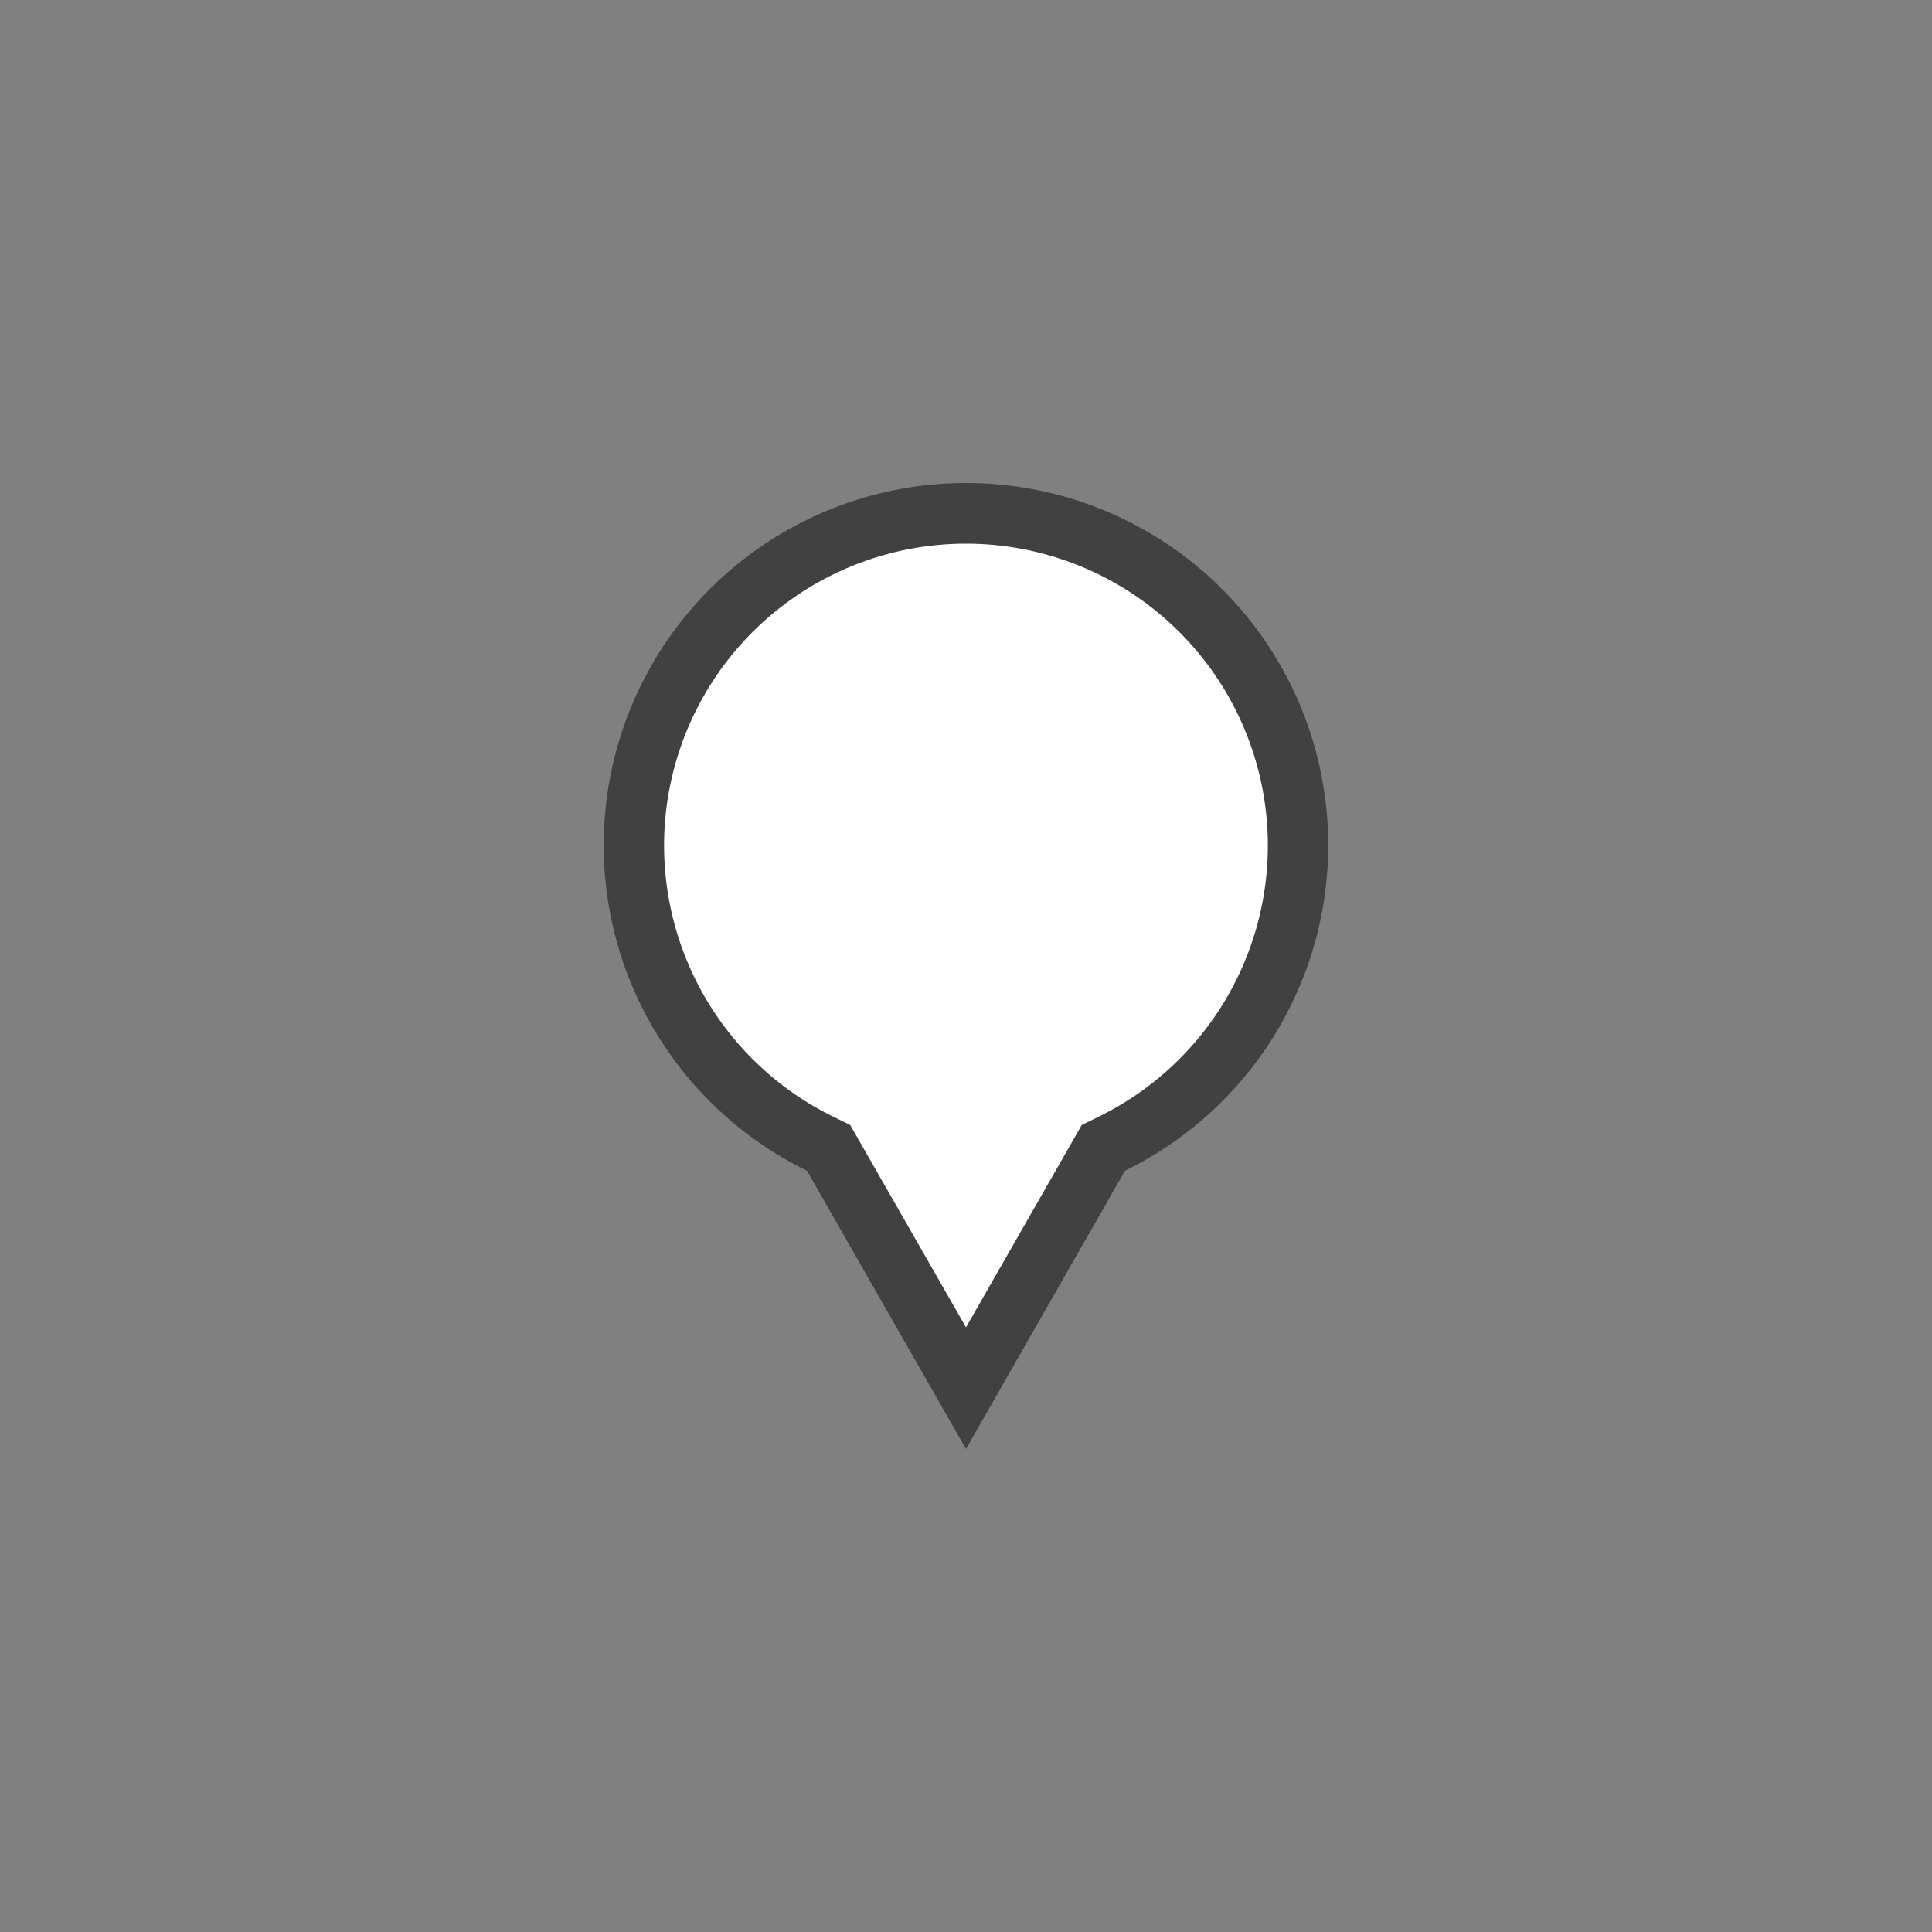<svg xmlns="http://www.w3.org/2000/svg" width="32" height="32" viewBox="0 0 32 32">
  <rect x="0" y="0" width="32" height="32" fill="#808080" stroke="none"/>
  <g id="MarkerA.S" transform="translate(-324 -3227)">
    <rect id="Rectangle_1005" data-name="Rectangle 1005" width="32" height="32" transform="translate(324 3227)" fill="none"/>
    <path id="Path_2684" data-name="Path 2684" d="M16,22.993l-2.2-3.849-.076-.134-.138-.067a5.5,5.5,0,1,1,4.827,0l-.138.068-.076.134Z" transform="translate(324 3227)" fill="#fff"/>
    <path id="Path_2685" data-name="Path 2685" d="M16,21.985,17.765,18.9l.152-.267.276-.135a5,5,0,1,0-4.387,0l.276.135.152.267L16,21.985M16,24l-2.634-4.609a6,6,0,1,1,5.267,0Z" transform="translate(324 3227)" fill="#414141"/>
  </g>
</svg>
